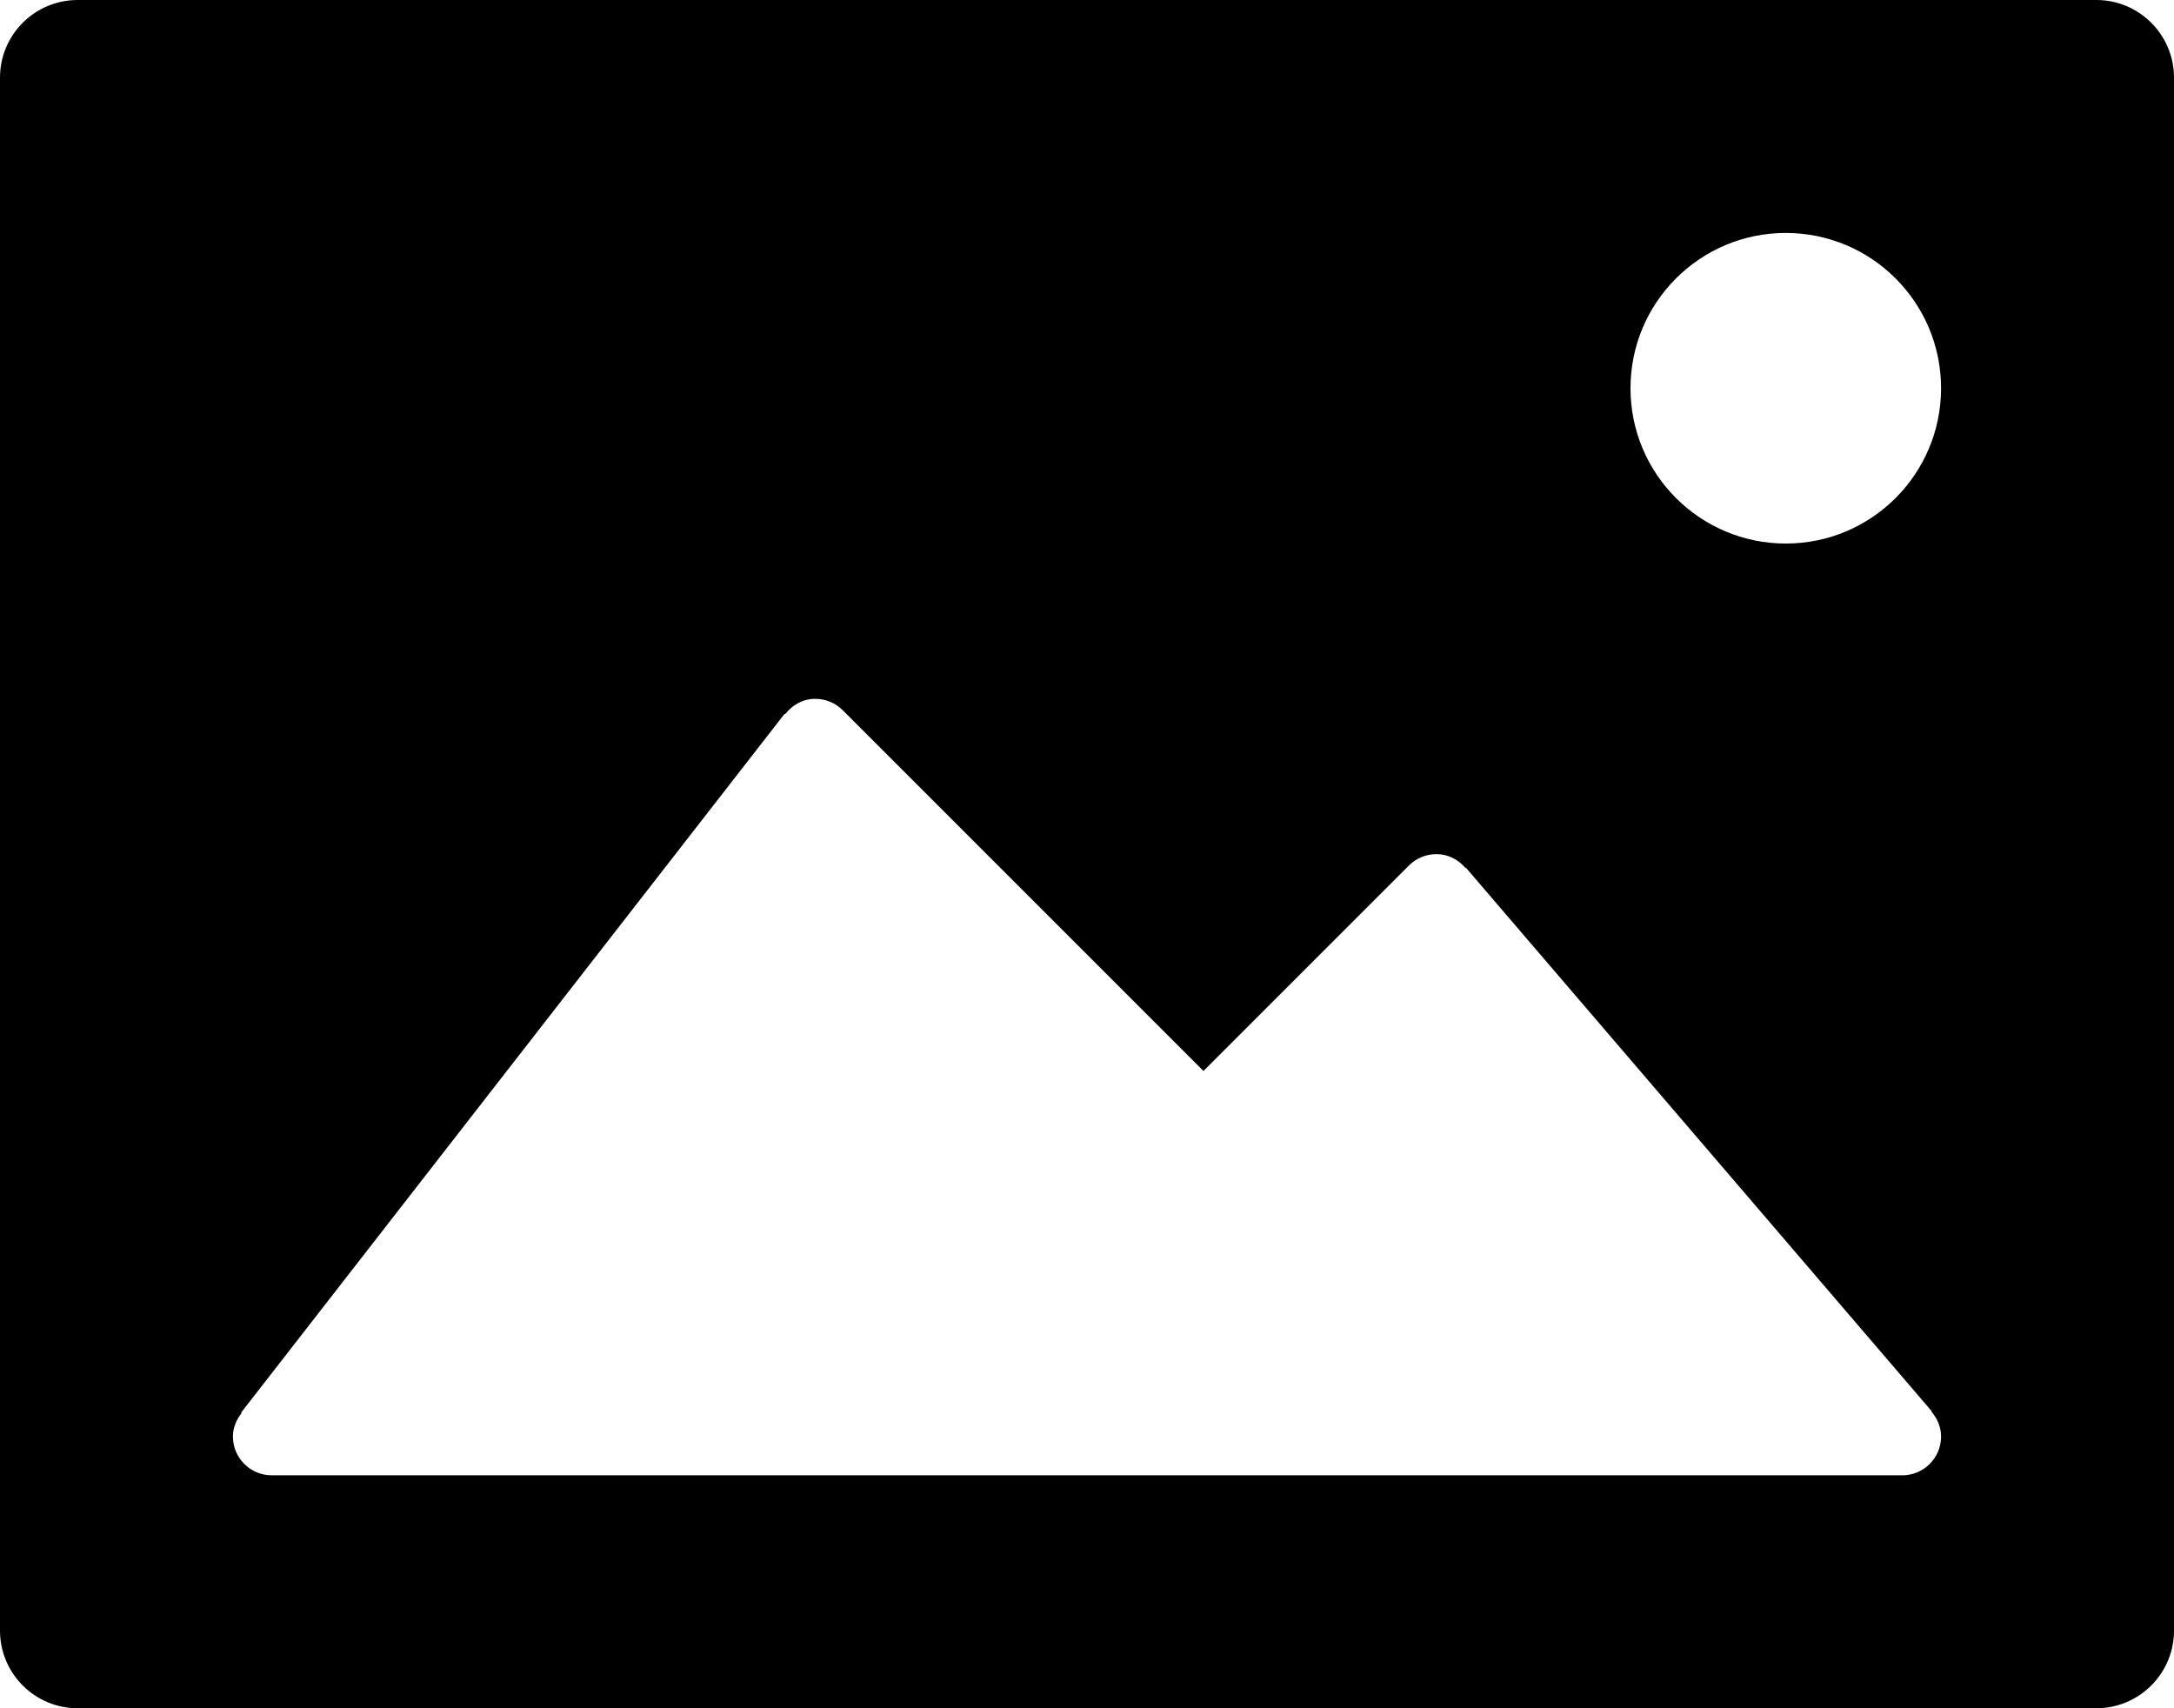 <?xml version="1.0" encoding="iso-8859-1"?>
<!-- Generator: Adobe Illustrator 16.0.4, SVG Export Plug-In . SVG Version: 6.00 Build 0)  -->
<!DOCTYPE svg PUBLIC "-//W3C//DTD SVG 1.1//EN" "http://www.w3.org/Graphics/SVG/1.1/DTD/svg11.dtd">
<svg version="1.1" id="Layer_1" xmlns="http://www.w3.org/2000/svg" xmlns:xlink="http://www.w3.org/1999/xlink" x="0px" y="0px"
	 width="56px" height="44px" viewBox="0 0 56 44" style="enable-background:new 0 0 56 44;" xml:space="preserve">
<g id="_x38_22-photo-2-selected_x40_2x.png">
	<g>
		<path d="M54,0H2C0.896,0,0,0.896,0,2v40c0,1.104,0.896,2,2,2h52c1.104,0,2-0.896,2-2V2C56,0.896,55.104,0,54,0z M49,38H7
			c-0.553,0-1-0.447-1-1c0-0.231,0.092-0.435,0.224-0.604l-0.013-0.011l14-18l0.013,0.011C20.406,18.161,20.679,18,21,18
			c0.276,0,0.526,0.112,0.707,0.293L31,27.586l5.293-5.293C36.474,22.112,36.724,22,37,22c0.304,0,0.566,0.143,0.75,0.357
			l0.01-0.008l11.999,14l-0.009,0.008C49.9,36.532,50,36.752,50,37C50,37.553,49.553,38,49,38z M46,14c-2.209,0-4-1.791-4-4
			s1.791-4,4-4s4,1.791,4,4S48.209,14,46,14z"/>
	</g>
</g>
<g>
</g>
<g>
</g>
<g>
</g>
<g>
</g>
<g>
</g>
<g>
</g>
<g>
</g>
<g>
</g>
<g>
</g>
<g>
</g>
<g>
</g>
<g>
</g>
<g>
</g>
<g>
</g>
<g>
</g>
</svg>
